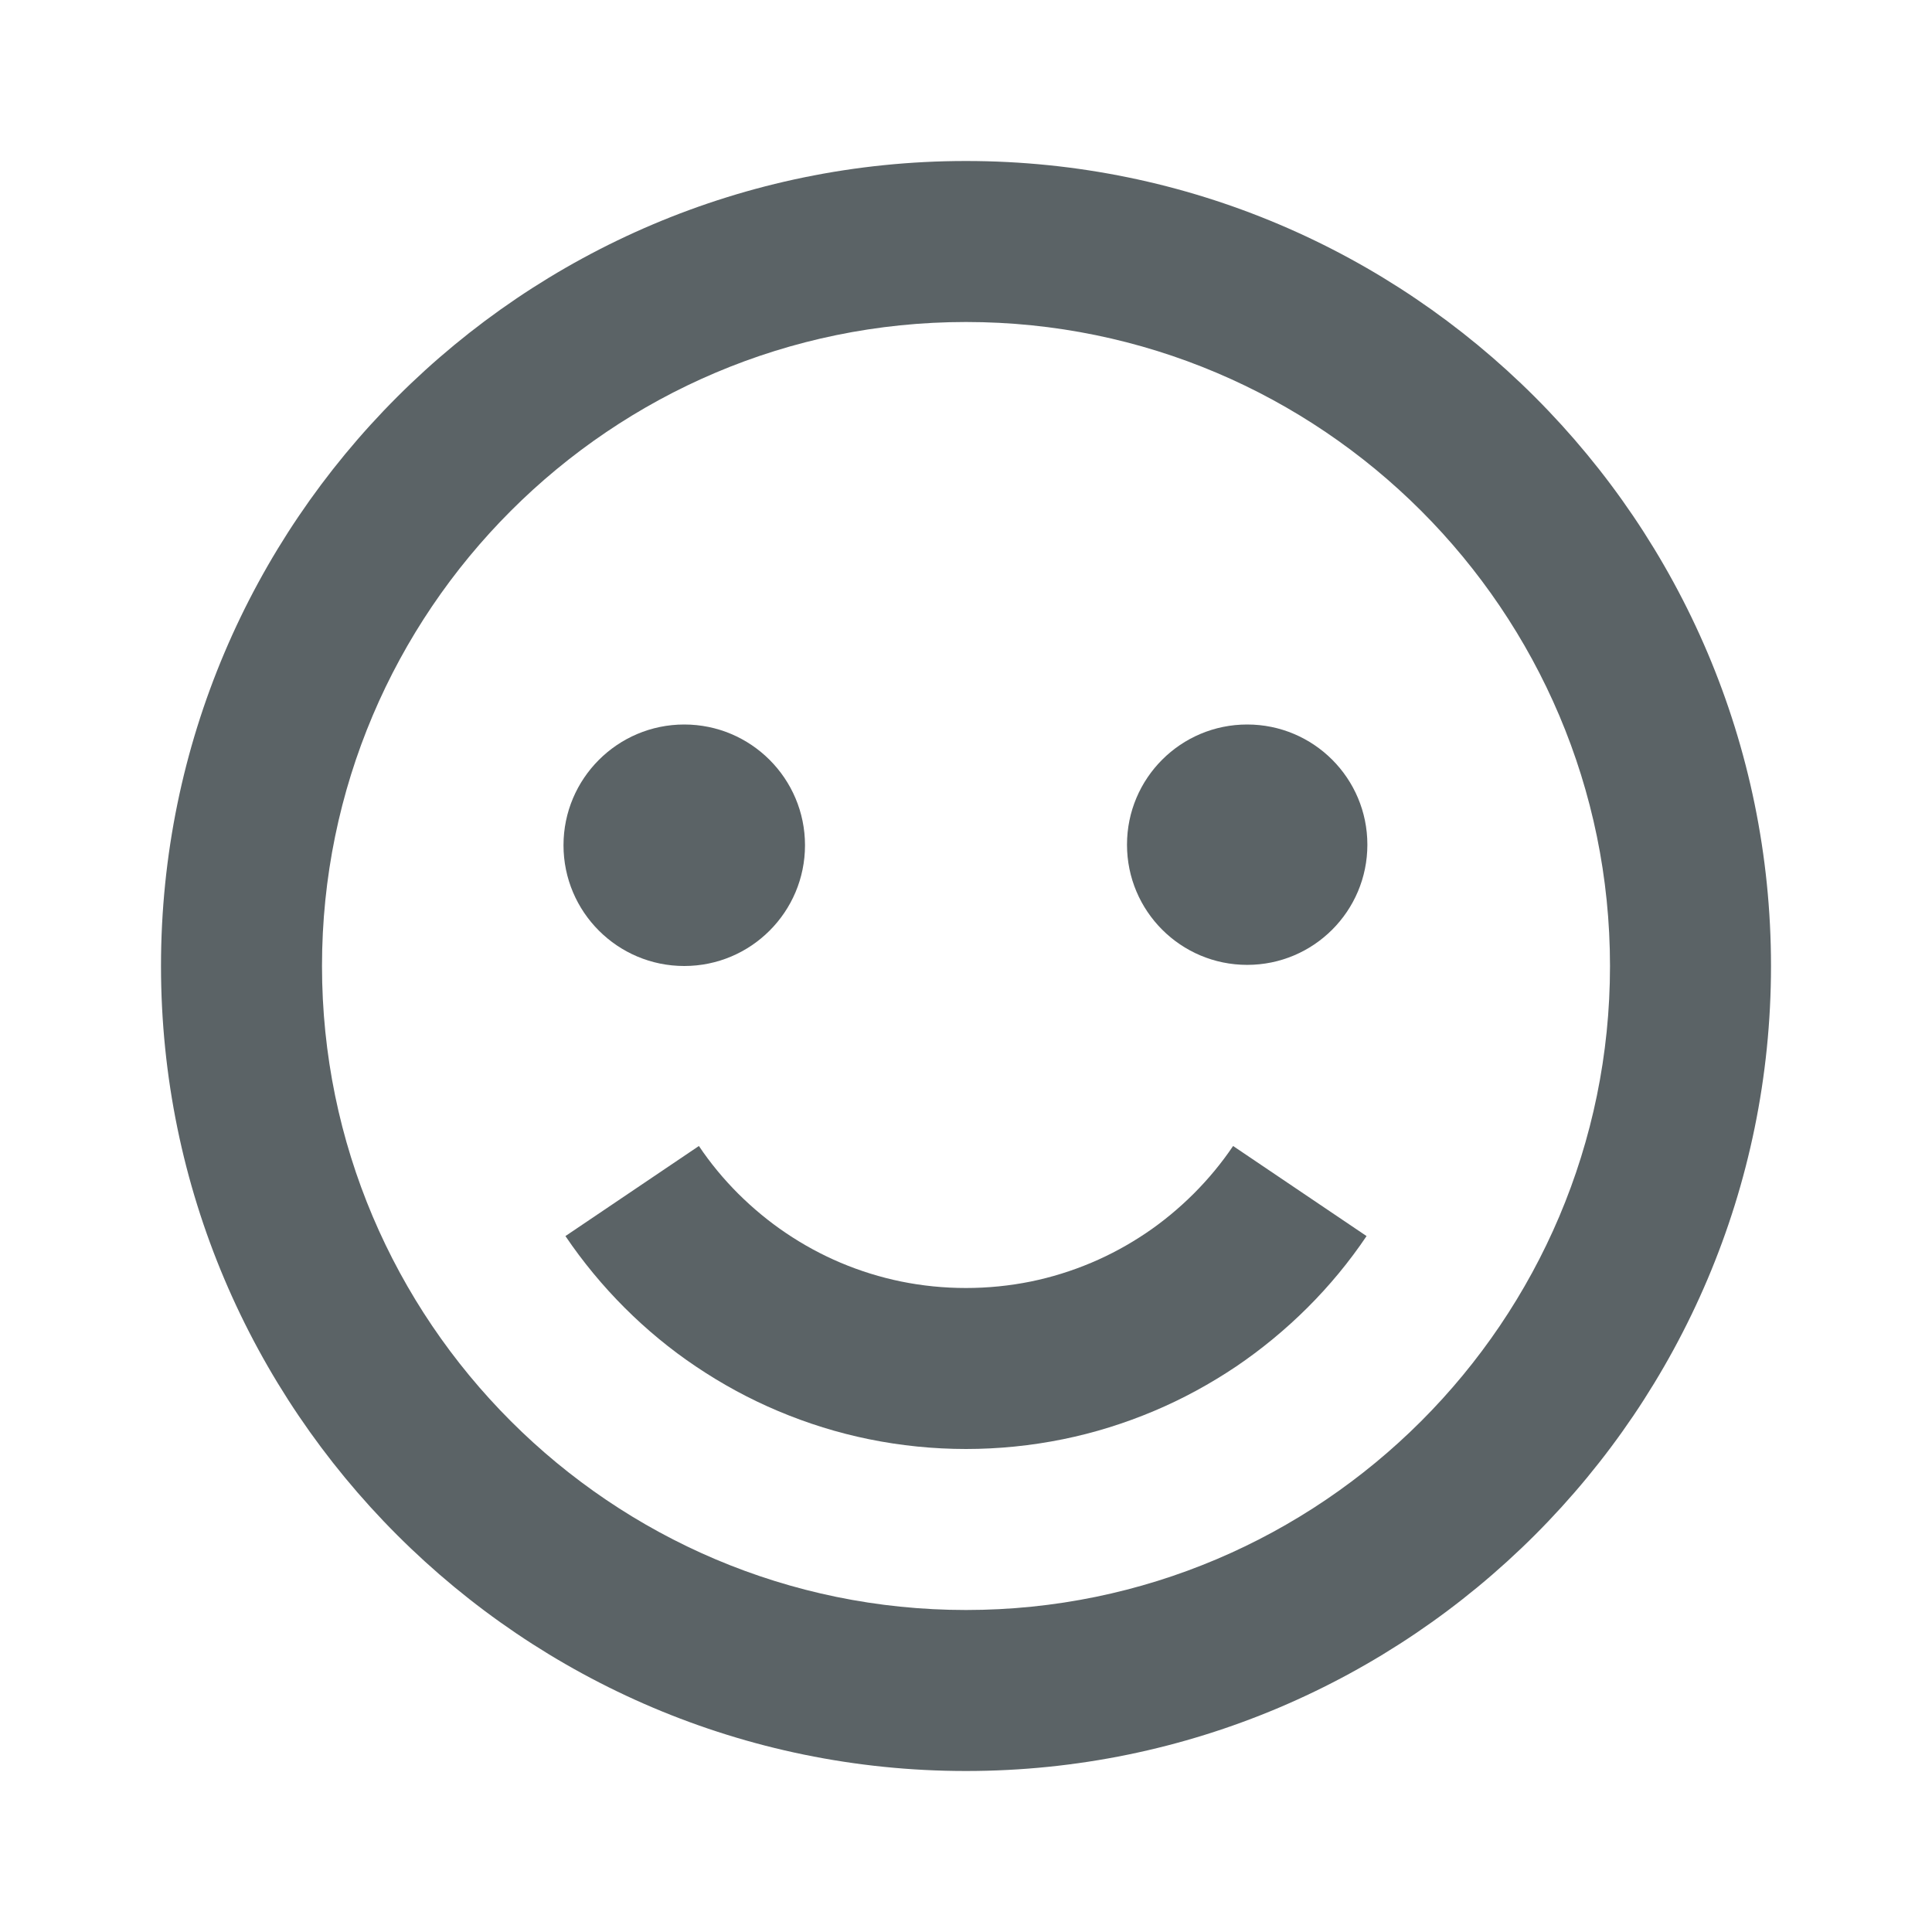 <svg width="24" height="24" viewBox="0 0 24 24" fill="none" xmlns="http://www.w3.org/2000/svg">
<path d="M12 2C6.486 2 2 6.486 2 12C2 17.514 6.486 22 12 22C17.514 22 22 17.514 22 12C22 6.486 17.514 2 12 2ZM12 20C7.589 20 4 16.411 4 12C4 7.589 7.589 4 12 4C16.411 4 20 7.589 20 12C20 16.411 16.411 20 12 20Z" fill="#5B6366"/>
<path d="M14.829 14.828C14.644 15.012 14.445 15.177 14.237 15.317C14.02 15.463 13.792 15.587 13.557 15.686C13.313 15.789 13.061 15.867 12.808 15.919C12.277 16.027 11.721 16.027 11.192 15.919C10.938 15.867 10.686 15.789 10.442 15.686C10.208 15.587 9.979 15.463 9.763 15.317C9.554 15.176 9.355 15.012 9.17 14.828C8.989 14.647 8.824 14.448 8.682 14.236L7.024 15.355C7.239 15.673 7.486 15.972 7.758 16.244C8.031 16.517 8.33 16.764 8.645 16.975C8.968 17.193 9.311 17.379 9.665 17.528C10.03 17.682 10.409 17.8 10.793 17.878C11.189 17.959 11.596 18 12 18C12.404 18 12.811 17.959 13.208 17.878C13.591 17.8 13.97 17.682 14.335 17.528C14.689 17.379 15.031 17.193 15.356 16.975C15.669 16.763 15.968 16.517 16.242 16.244C16.514 15.973 16.762 15.673 16.976 15.355L15.318 14.236C15.175 14.448 15.01 14.647 14.829 14.828Z" fill="#5B6366"/>
<path d="M8.5 12C9.328 12 10 11.328 10 10.5C10 9.672 9.328 9 8.5 9C7.672 9 7 9.672 7 10.5C7 11.328 7.672 12 8.5 12Z" fill="#5B6366"/>
<path d="M15.493 11.986C16.318 11.986 16.986 11.318 16.986 10.493C16.986 9.668 16.318 9 15.493 9C14.668 9 14 9.668 14 10.493C14 11.318 14.668 11.986 15.493 11.986Z" fill="#5B6366"/>
</svg>
